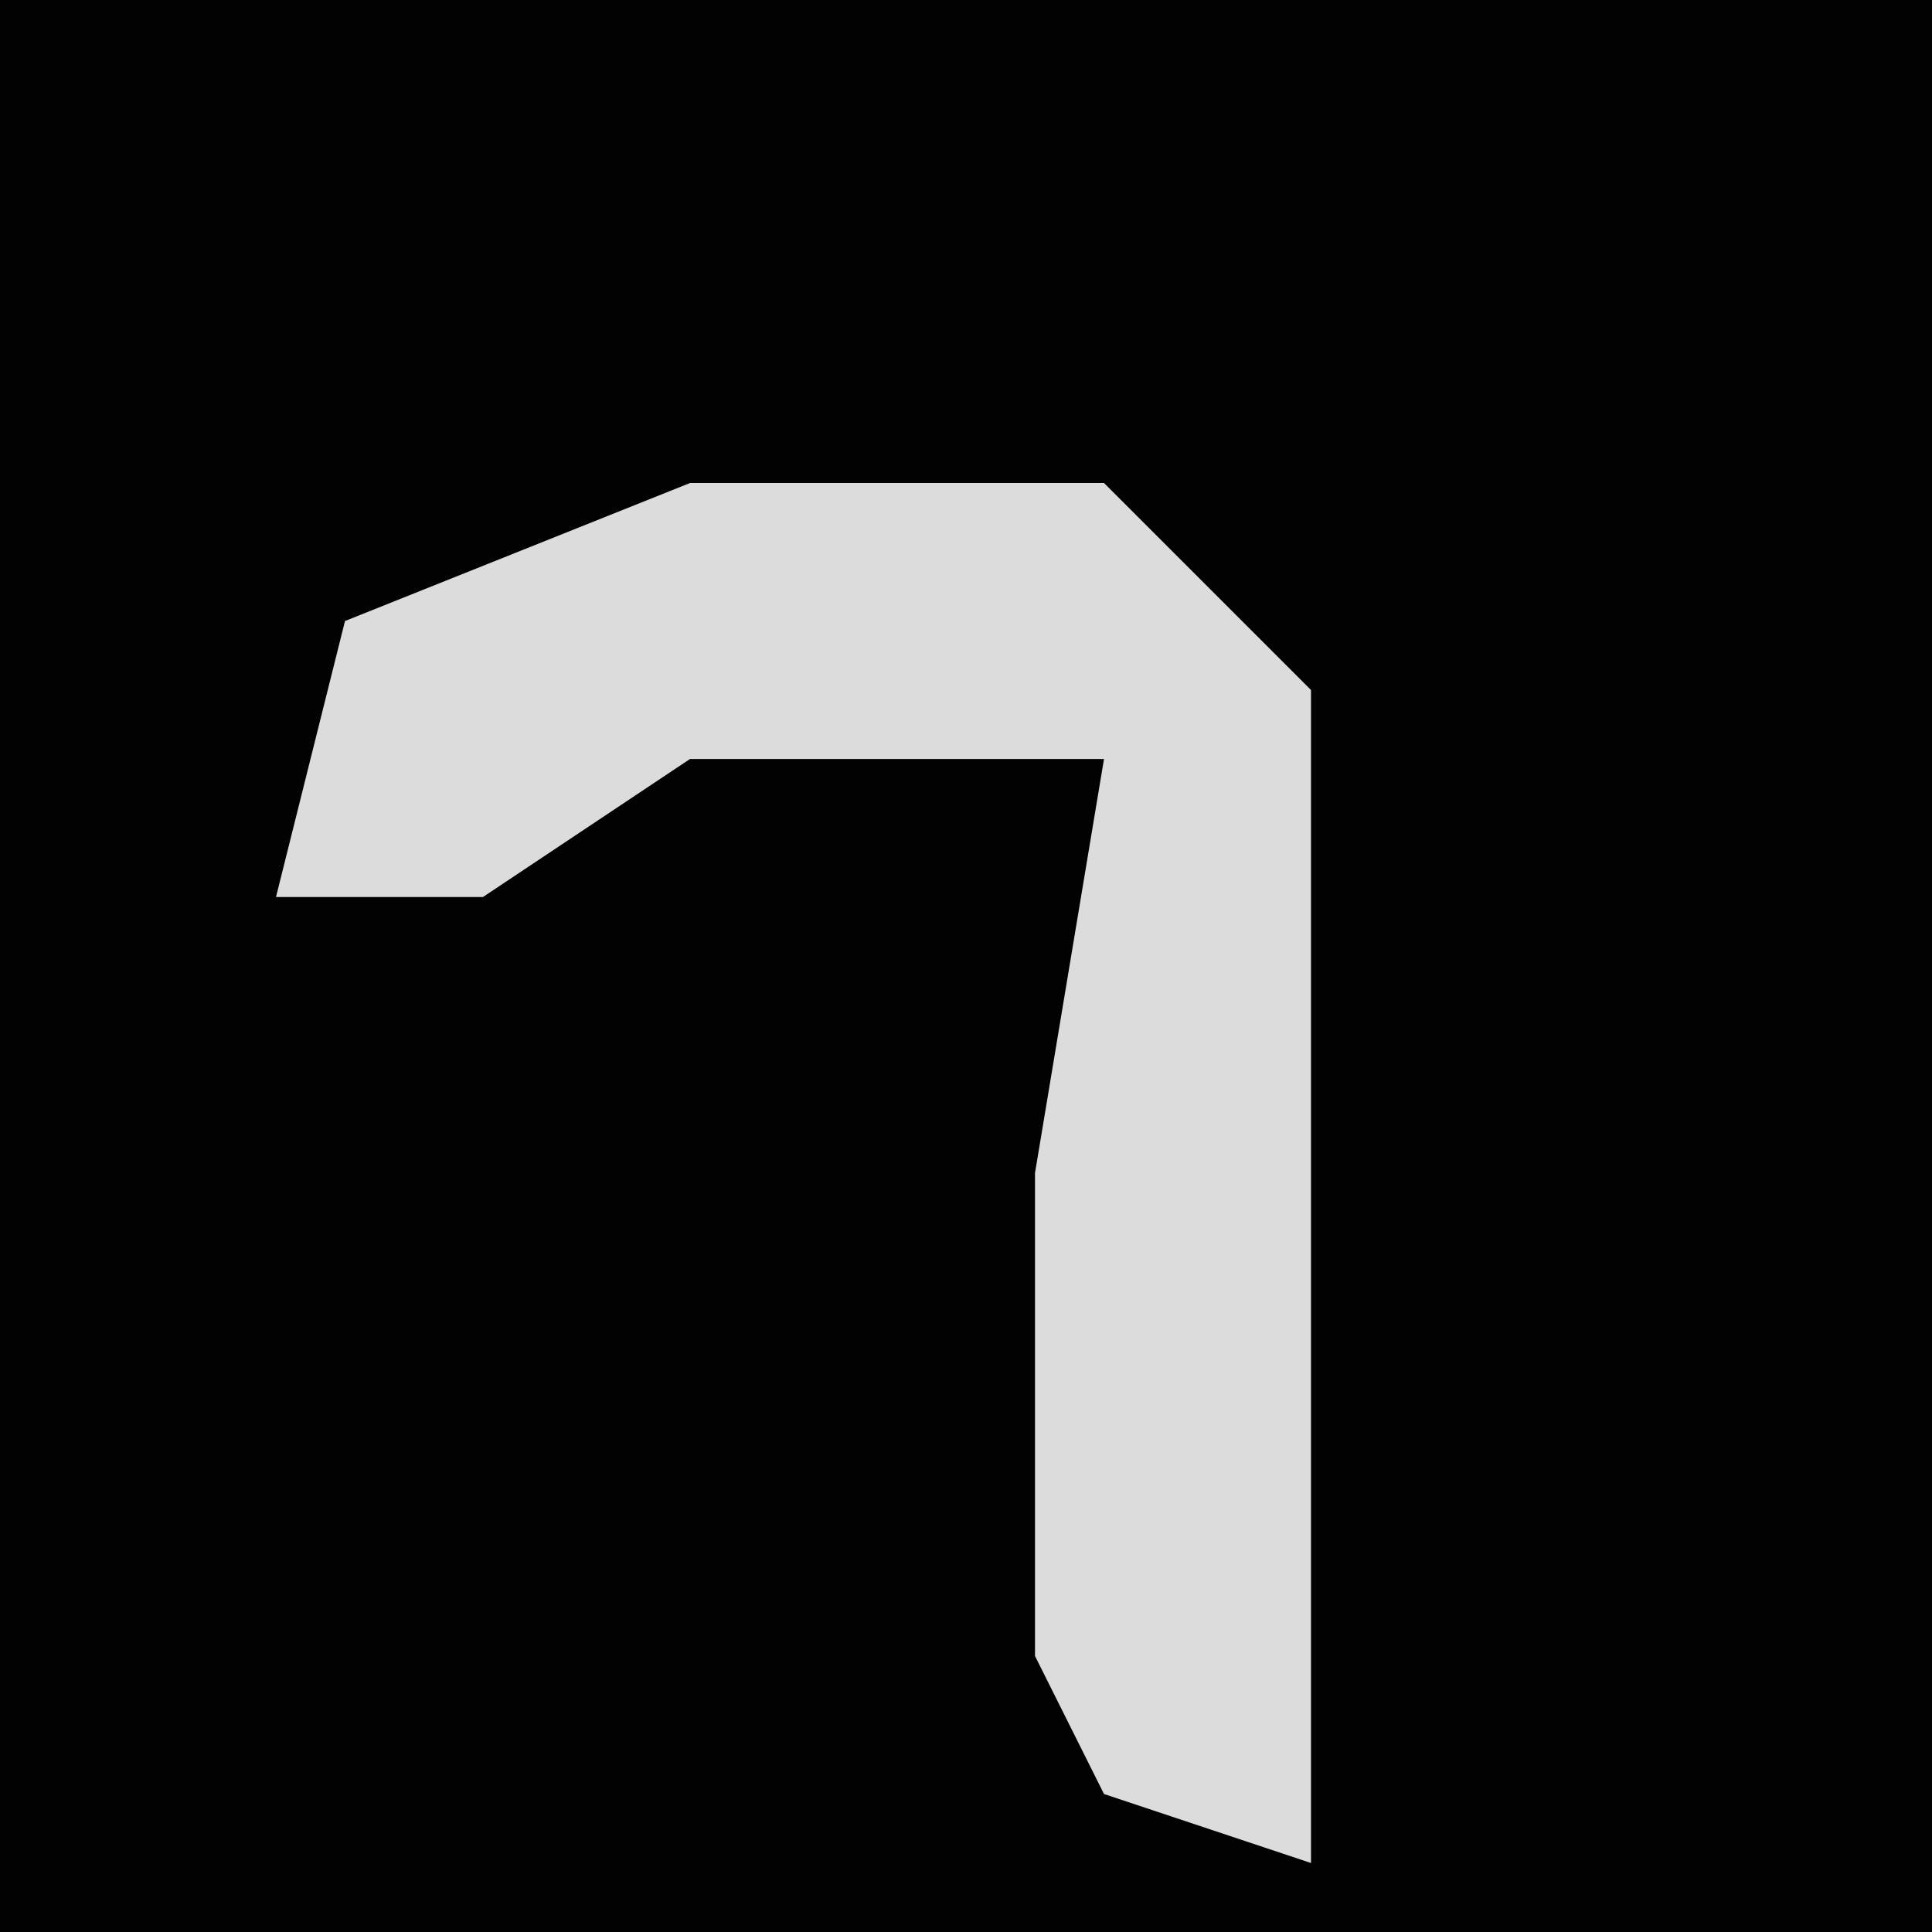 <?xml version="1.0" encoding="UTF-8"?>
<svg version="1.1" xmlns="http://www.w3.org/2000/svg" width="28" height="28">
<path d="M0,0 L28,0 L28,28 L0,28 Z " fill="#020202" transform="translate(0,0)"/>
<path d="M0,0 L6,0 L9,3 L9,20 L6,19 L5,17 L5,10 L6,4 L0,4 L-3,6 L-6,6 L-5,2 Z " fill="#DCDCDC" transform="translate(10,7)"/>
</svg>
